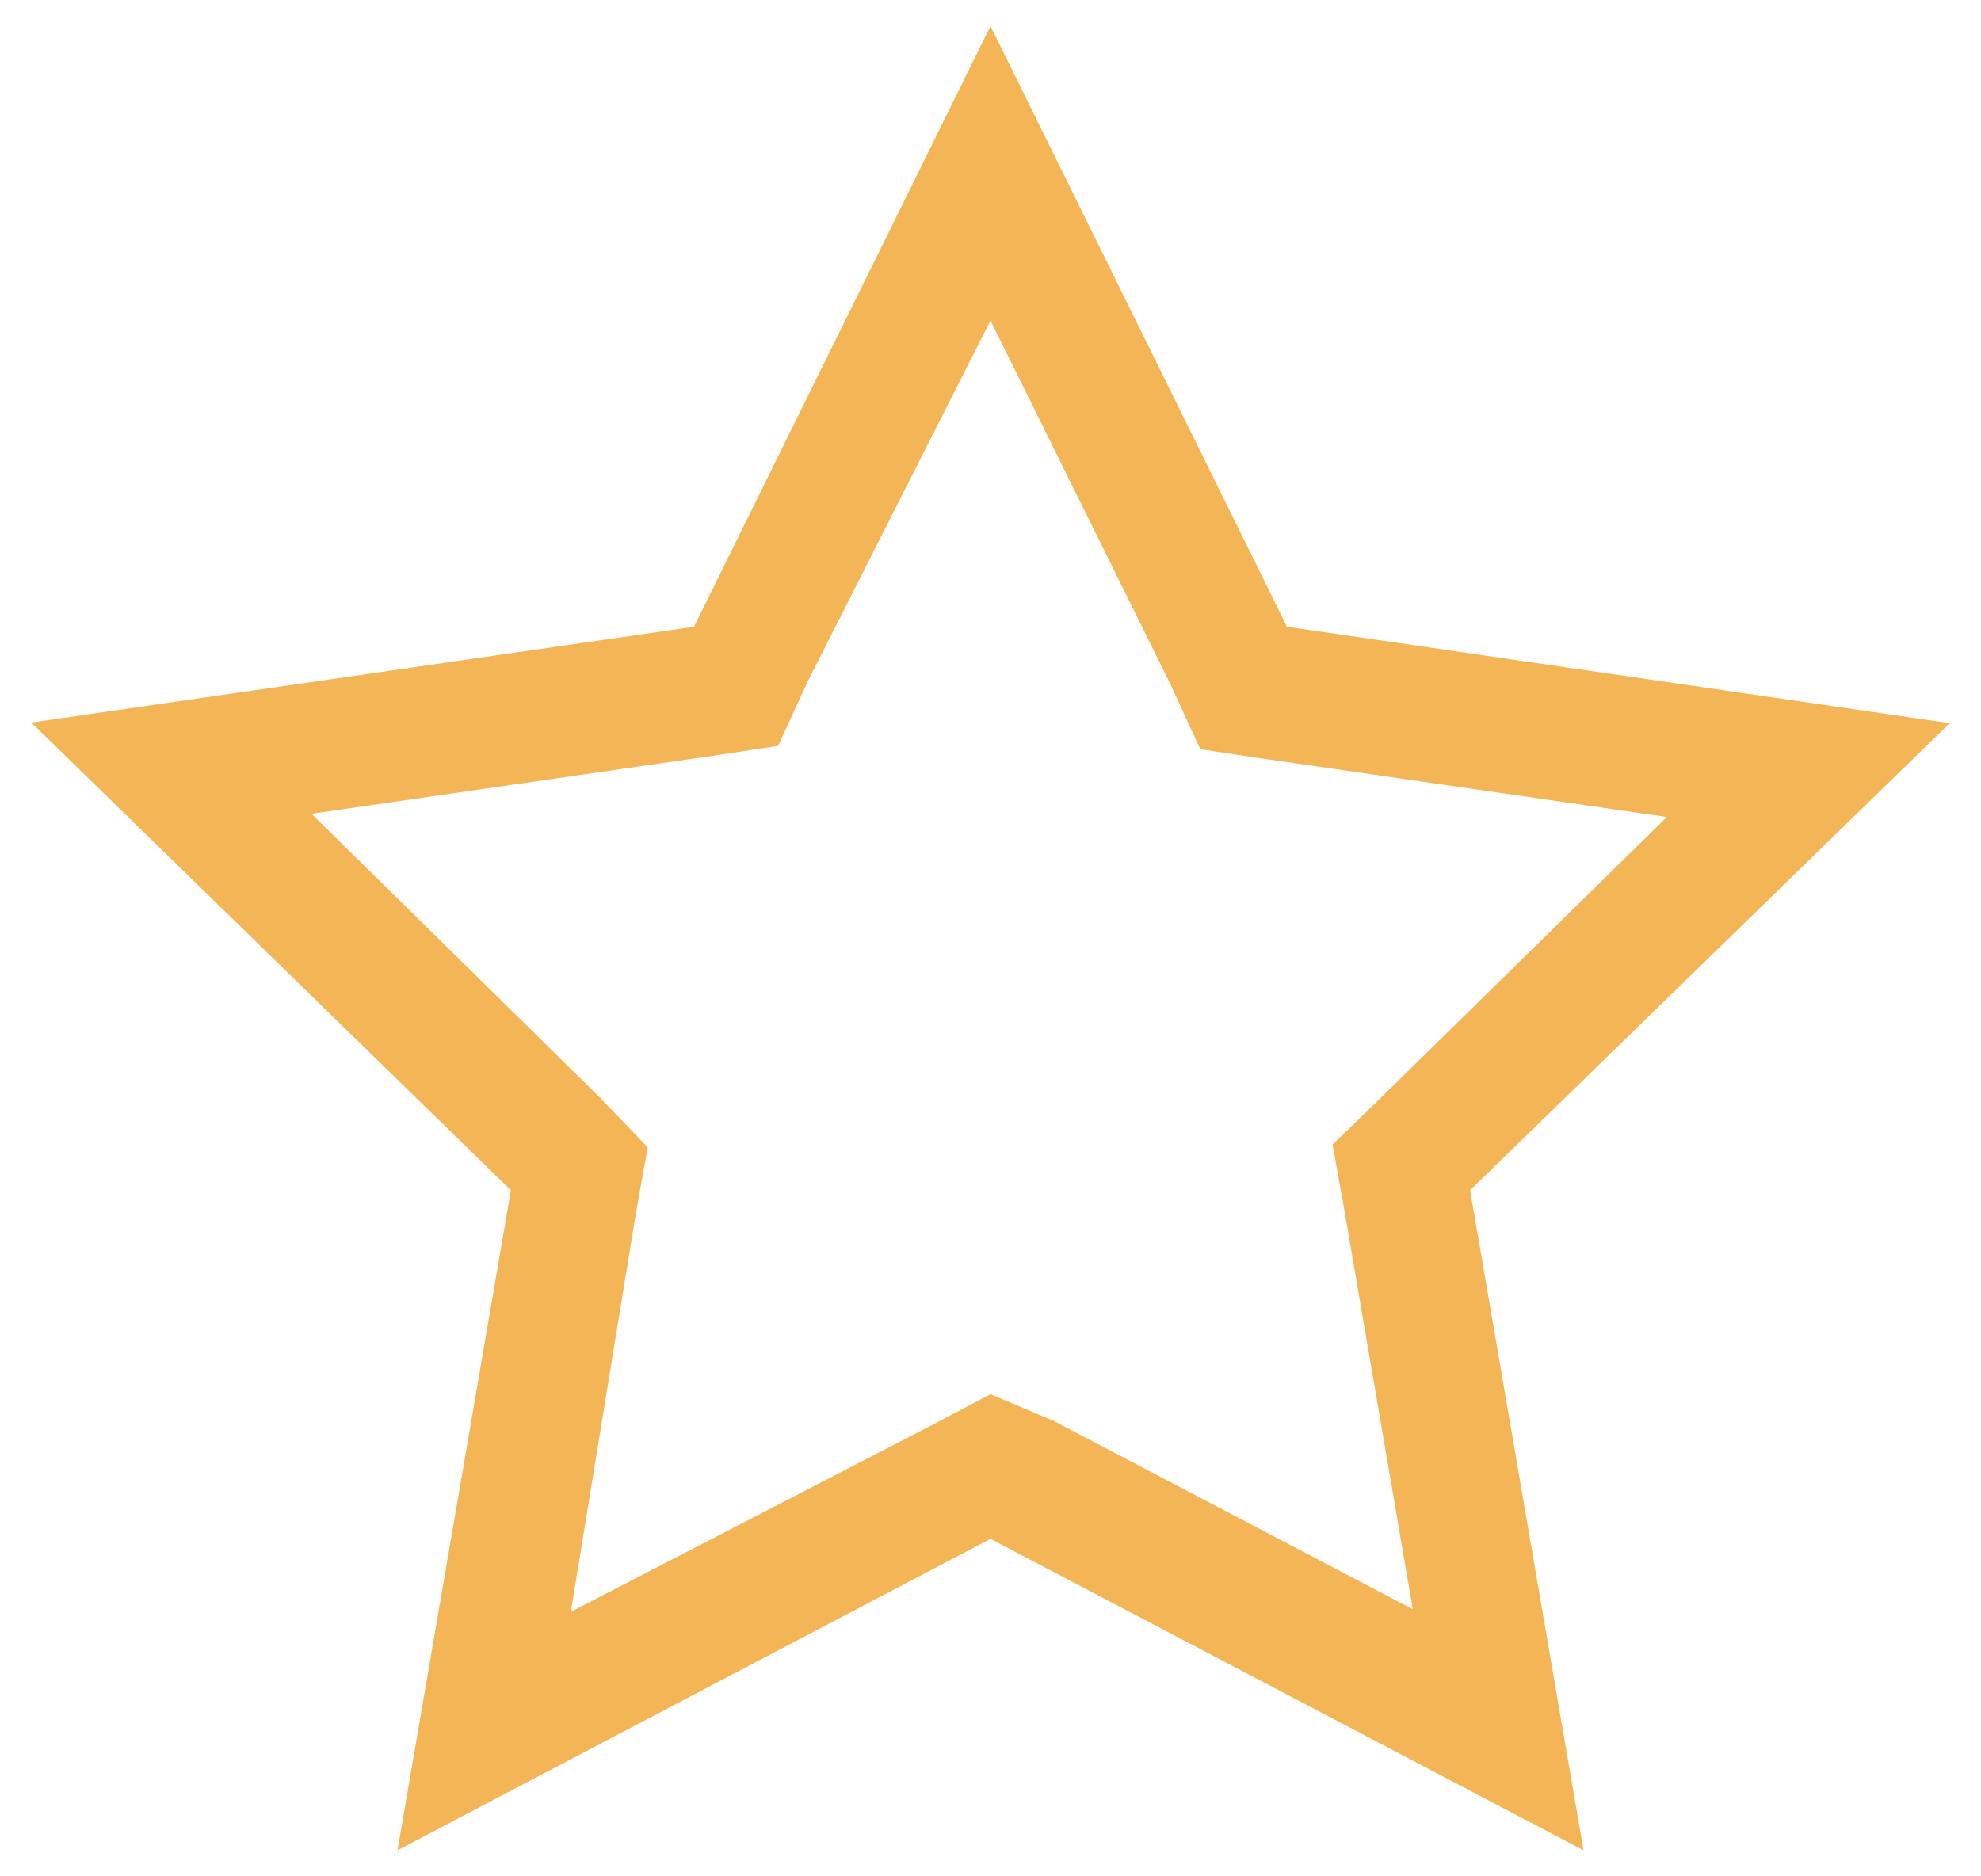 <svg width="38" height="36" viewBox="0 0 38 36" fill="none" xmlns="http://www.w3.org/2000/svg">
<path d="M19 6.15L22.45 13.125L23.025 14.375L24.275 14.562L31.975 15.675L26.5 21.05L25.562 21.962L25.787 23.212L27.1 30.875L20.212 27.262L19 26.75L17.837 27.363L10.95 30.925L12.2 23.262L12.425 22.012L11.5 21.05L5.975 15.613L13.675 14.5L14.925 14.312L15.5 13.062L19 6.15ZM19 0.5L13.312 12.025L0.6 13.863L9.8 22.837L7.625 35.5L19 29.525L30.375 35.5L28.2 22.837L37.4 13.875L24.687 12.025L19 0.5Z" fill="#F4B556"/>
</svg>
